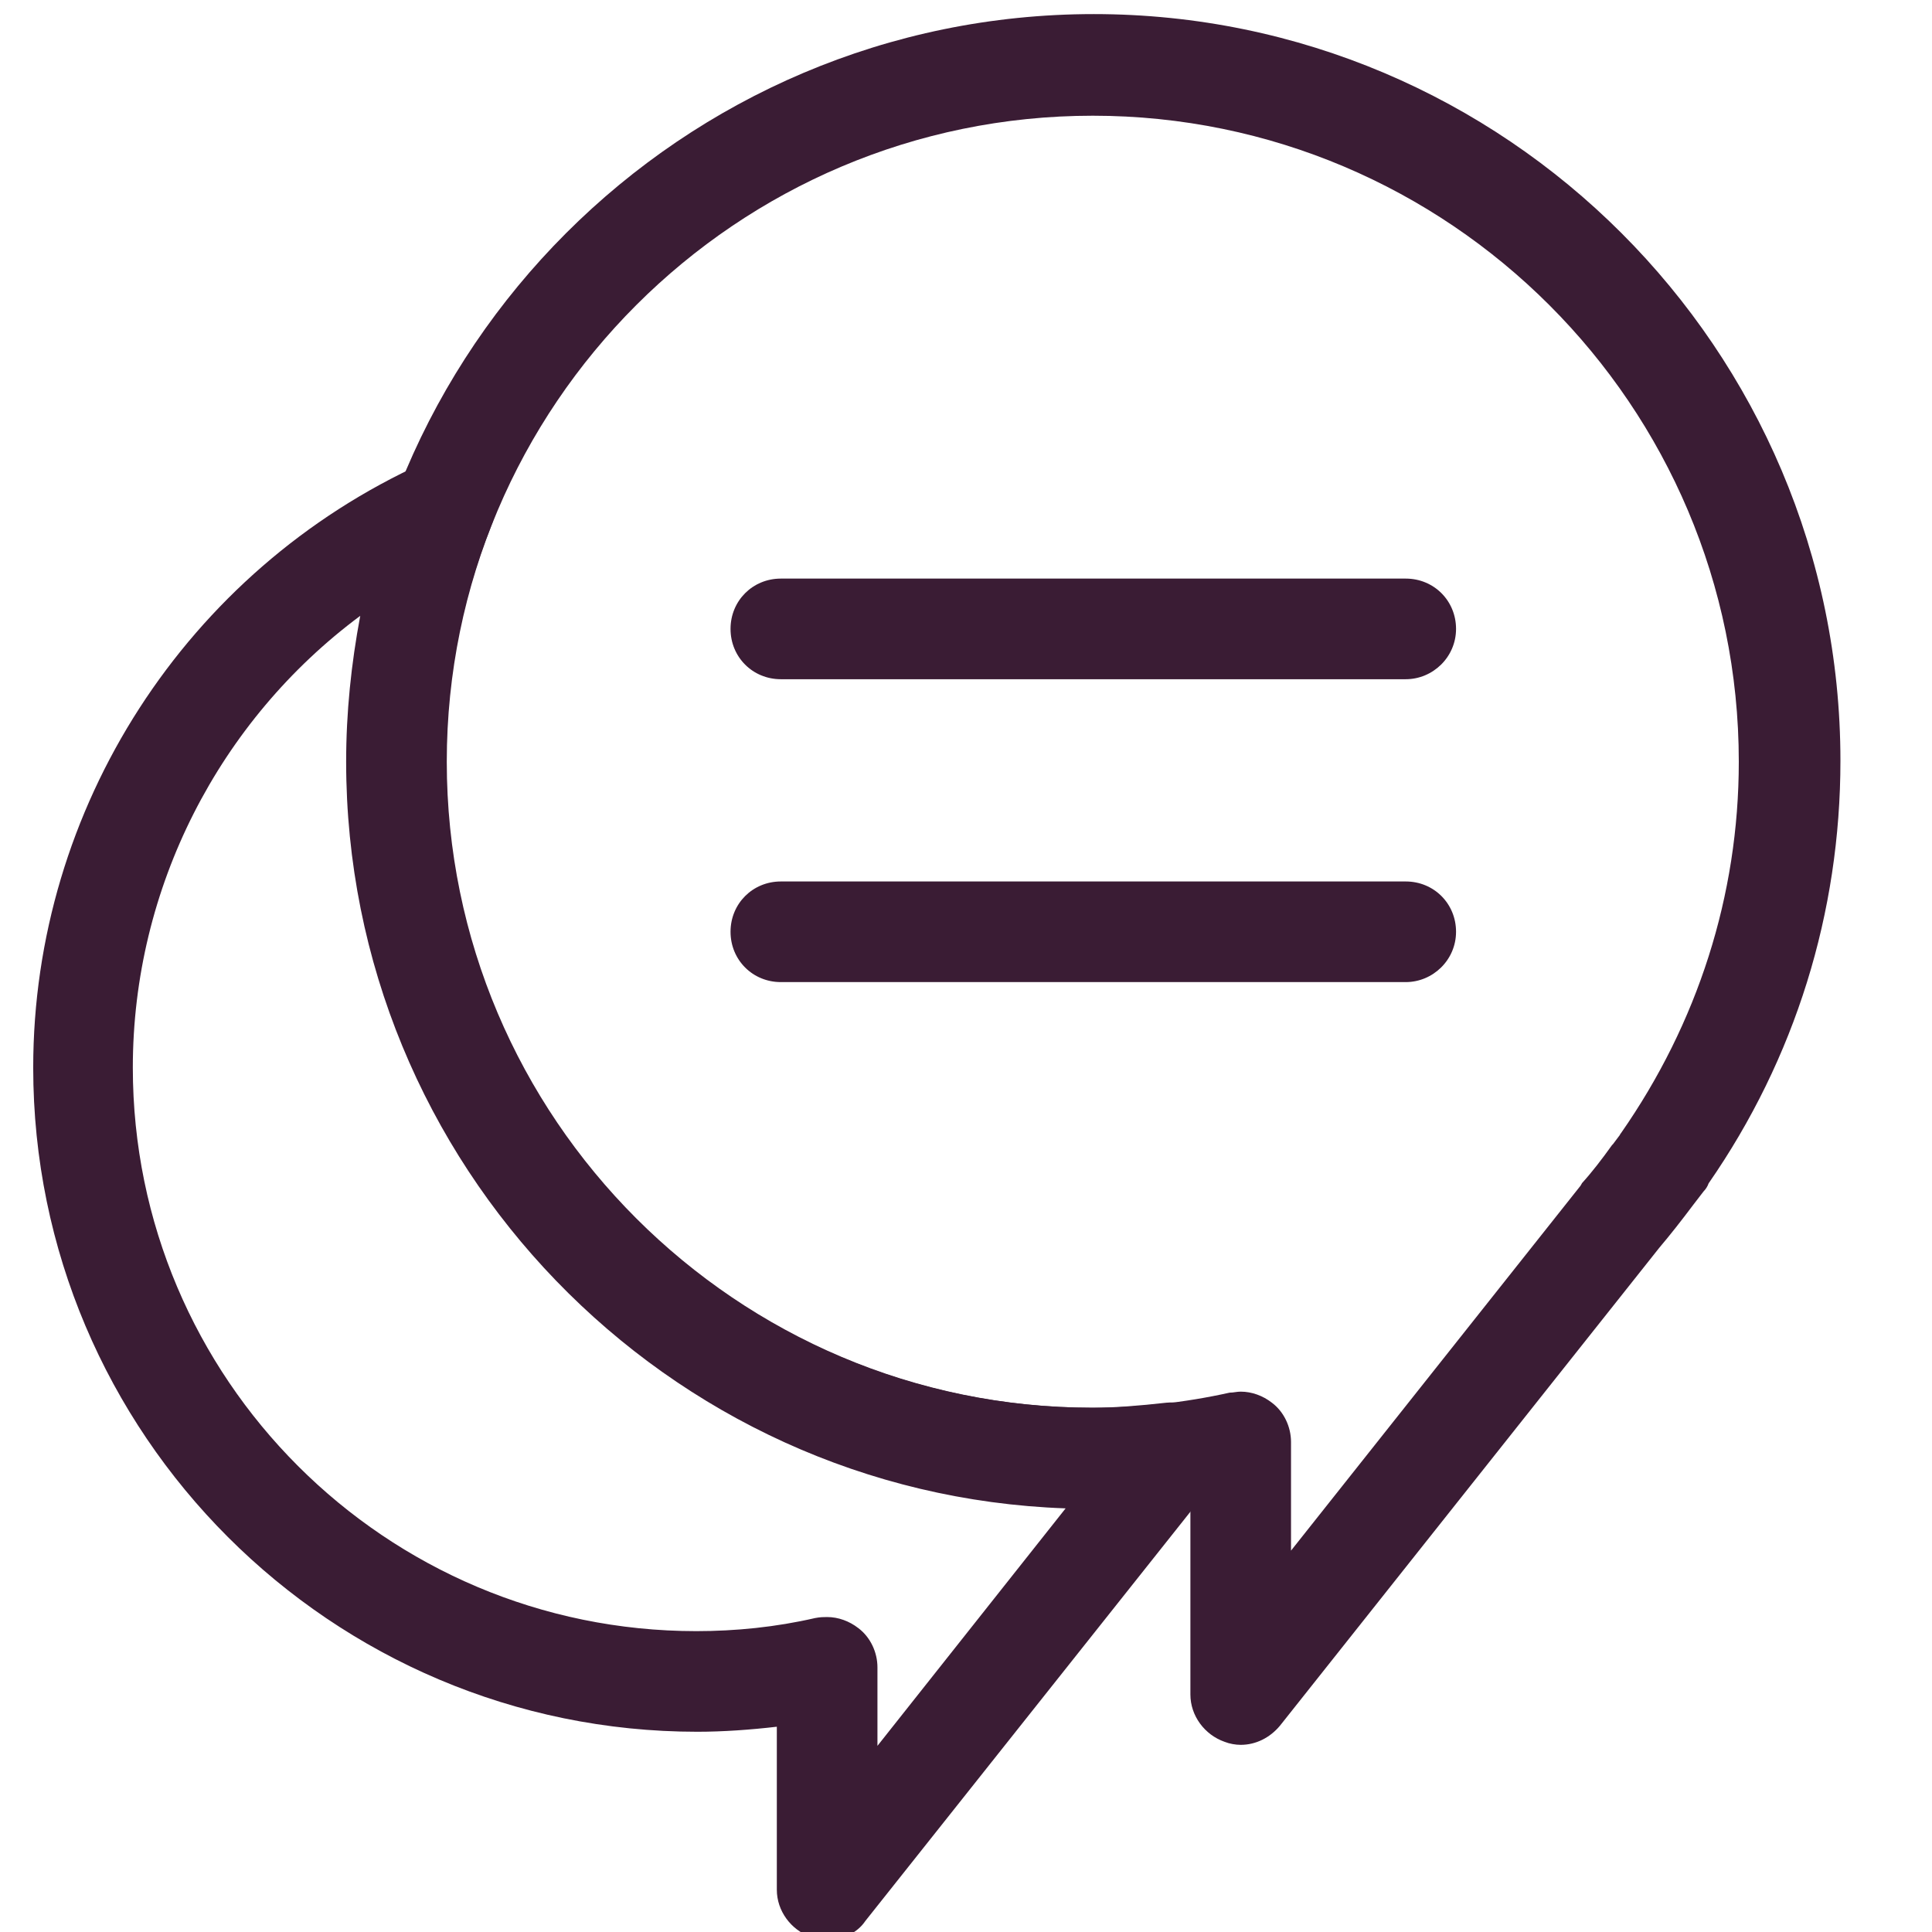 <?xml version="1.0" encoding="utf-8"?>
<!-- Generator: Adobe Illustrator 19.0.0, SVG Export Plug-In . SVG Version: 6.00 Build 0)  -->
<svg version="1.1" id="Isolation_Mode" xmlns="http://www.w3.org/2000/svg" xmlns:xlink="http://www.w3.org/1999/xlink" x="0px"
	 y="0px" viewBox="0 0 192 192" style="enable-background:new 0 0 192 192;" xml:space="preserve">
<style type="text/css">
	.st0{fill:#3A1C34;}
</style>
<g>
	<path class="st0" d="M82.2,192.8c-0.5,0-1.1-0.1-1.6-0.3c-2-0.7-3.4-2.6-3.4-4.7v-16.2c-2.6,0.3-5.3,0.5-7.9,0.5
		c-36.4,0-66-29.6-66-66c0-25.8,15.2-49.4,38.8-60.1c1.9-0.8,4-0.5,5.5,0.9s2,3.6,1.2,5.4c-3,7.5-4.5,15.4-4.5,23.4
		c0,35.4,28.8,64.2,64.2,64.2c2.3,0,4.7-0.2,7.4-0.5c2-0.2,4,0.8,5,2.5s0.8,4-0.5,5.6c-0.1,0.2-0.2,0.3-0.4,0.5
		c-0.3,0.4-0.6,0.7-0.8,1.1l-33.2,41.8C85.2,192.1,83.7,192.8,82.2,192.8z M82.2,160.7c1.1,0,2.2,0.4,3.1,1.1
		c1.2,0.9,1.9,2.4,1.9,3.9v7.8l18.7-23.6c-39.7-1.4-71.5-34.2-71.5-74.2c0-4.9,0.5-9.7,1.4-14.5c-14,10.4-22.6,27-22.6,44.9
		c0,30.9,25.1,56,56,56c3.9,0,7.9-0.4,11.8-1.3C81.5,160.7,81.9,160.7,82.2,160.7z"/>
</g>
<g>
	<path class="st0" d="M123.3,173.4c-0.5,0-1.1-0.1-1.6-0.3c-2-0.7-3.4-2.6-3.4-4.7v-19.2c-3.2,0.4-6.4,0.6-9.6,0.6
		c-40.9,0-74.2-33.3-74.2-74.2c0-40.9,33.3-74.2,74.2-74.2s74.2,33.3,74.2,74.2c0,15.1-4.5,29.6-13.1,42c-0.1,0.3-0.3,0.6-0.5,0.8
		l-1,1.3c-1.2,1.6-2.3,3-3.4,4.3l-37.7,47.5C126.2,172.7,124.8,173.4,123.3,173.4z M123.3,138.3c1.1,0,2.2,0.4,3.1,1.1
		c1.2,0.9,1.9,2.4,1.9,3.9v10.8l28.8-36.3c0-0.1,0.1-0.1,0.1-0.2c1-1.1,2-2.4,3-3.8c0,0,0.1-0.1,0.1-0.1l0.6-0.8
		c0.1-0.1,0.1-0.2,0.2-0.3c7.6-10.9,11.7-23.6,11.7-36.9c0-35.4-28.8-64.2-64.2-64.2S44.4,40.3,44.4,75.7s28.8,64.2,64.2,64.2
		c4.5,0,9.1-0.5,13.6-1.5C122.6,138.4,122.9,138.3,123.3,138.3z"/>
</g>
<g>
	<path class="st0" d="M139.7,67.5H77.6c-2.8,0-5-2.2-5-5c0-2.8,2.2-5,5-5h62.1c2.8,0,5,2.2,5,5C144.7,65.3,142.4,67.5,139.7,67.5z"
		/>
</g>
<g>
	<path class="st0" d="M139.7,97.6H77.6c-2.8,0-5-2.2-5-5s2.2-5,5-5h62.1c2.8,0,5,2.2,5,5S142.4,97.6,139.7,97.6z"/>
</g>
</svg>
